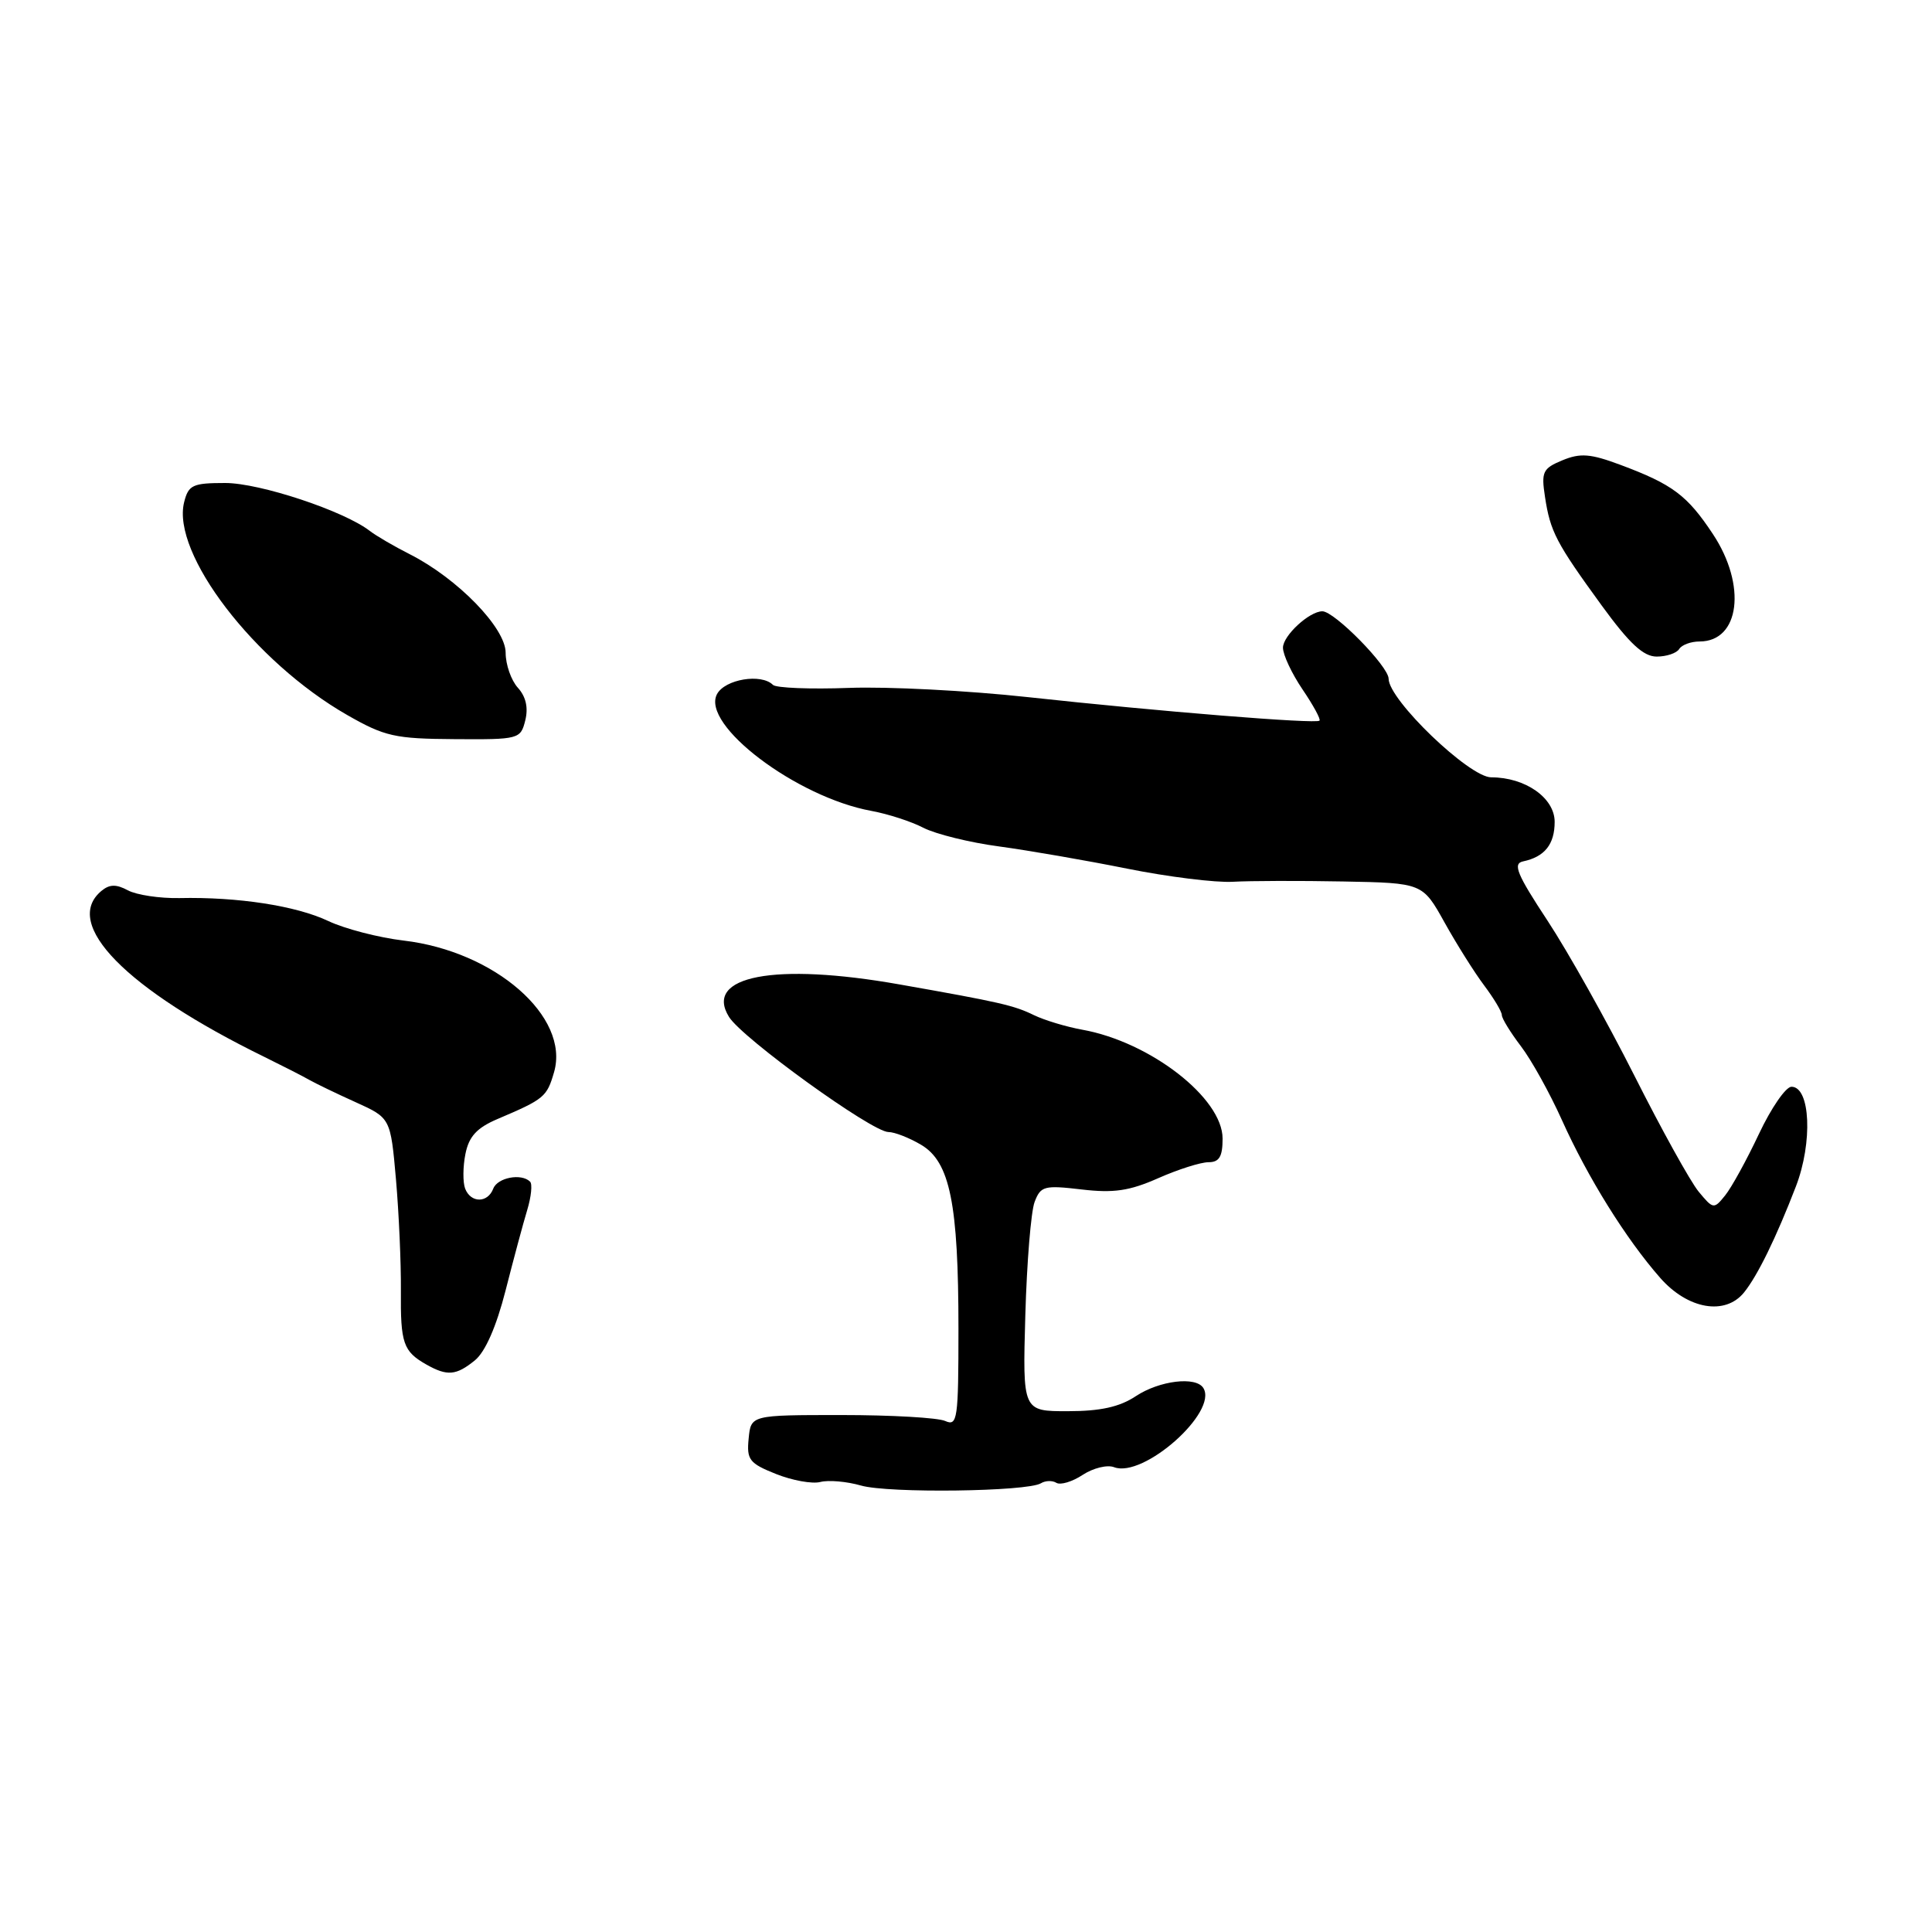 <?xml version="1.0" encoding="UTF-8" standalone="no"?>
<!DOCTYPE svg PUBLIC "-//W3C//DTD SVG 1.1//EN" "http://www.w3.org/Graphics/SVG/1.1/DTD/svg11.dtd" >
<svg xmlns="http://www.w3.org/2000/svg" xmlns:xlink="http://www.w3.org/1999/xlink" version="1.1" viewBox="0 0 256 256">
 <g >
 <path fill="currentColor"
d=" M 137.93 196.54 C 138.52 196.18 139.44 196.15 139.97 196.48 C 140.51 196.81 142.08 196.34 143.46 195.43 C 144.85 194.52 146.72 194.06 147.62 194.41 C 151.50 195.90 161.42 187.10 159.45 183.92 C 158.47 182.34 153.63 182.93 150.50 185.00 C 148.35 186.43 145.80 186.99 141.50 186.99 C 135.50 187.00 135.50 187.00 135.86 174.28 C 136.06 167.28 136.61 160.53 137.09 159.27 C 137.89 157.15 138.37 157.03 143.32 157.61 C 147.57 158.11 149.66 157.80 153.46 156.12 C 156.10 154.95 159.10 154.00 160.13 154.00 C 161.56 154.00 162.00 153.26 162.00 150.87 C 162.00 145.51 152.44 138.08 143.45 136.45 C 141.28 136.06 138.38 135.18 137.00 134.51 C 134.36 133.22 132.51 132.79 119.18 130.44 C 102.65 127.51 93.22 129.32 96.60 134.75 C 98.37 137.59 115.55 150.00 117.72 150.00 C 118.53 150.00 120.48 150.76 122.05 151.69 C 125.88 153.95 127.00 159.48 127.00 176.08 C 127.00 188.08 126.87 189.01 125.25 188.29 C 124.29 187.85 118.10 187.50 111.50 187.50 C 99.50 187.50 99.50 187.50 99.20 190.62 C 98.92 193.42 99.29 193.90 102.82 195.31 C 104.98 196.17 107.62 196.65 108.70 196.37 C 109.78 196.09 112.20 196.30 114.08 196.84 C 117.71 197.89 136.13 197.65 137.93 196.54 Z  M 62.93 180.25 C 64.30 179.13 65.77 175.78 66.99 171.00 C 68.04 166.88 69.33 162.07 69.86 160.33 C 70.39 158.58 70.56 156.89 70.24 156.58 C 69.10 155.43 65.92 156.03 65.36 157.50 C 64.62 159.44 62.38 159.43 61.63 157.49 C 61.32 156.66 61.33 154.60 61.67 152.91 C 62.13 150.59 63.18 149.45 65.89 148.29 C 72.14 145.63 72.46 145.36 73.42 142.05 C 75.52 134.72 65.58 126.05 53.48 124.63 C 50.19 124.24 45.70 123.08 43.50 122.04 C 39.24 120.02 31.50 118.83 23.77 119.00 C 21.18 119.05 18.11 118.59 16.96 117.98 C 15.40 117.14 14.51 117.16 13.44 118.05 C 8.19 122.41 16.69 131.07 35.00 140.03 C 37.48 141.25 40.17 142.62 41.00 143.10 C 41.83 143.57 44.58 144.90 47.13 146.05 C 51.75 148.14 51.75 148.14 52.47 156.30 C 52.86 160.79 53.15 167.39 53.12 170.98 C 53.06 178.00 53.42 179.06 56.50 180.81 C 59.27 182.37 60.44 182.27 62.93 180.25 Z  M 231.10 171.25 C 232.89 169.03 235.36 163.98 237.97 157.20 C 240.21 151.37 239.89 144.00 237.38 144.00 C 236.63 144.00 234.69 146.81 233.07 150.25 C 231.45 153.69 229.44 157.35 228.59 158.40 C 227.10 160.25 227.01 160.23 225.08 157.90 C 223.99 156.58 220.15 149.65 216.55 142.50 C 212.94 135.35 207.77 126.12 205.06 122.00 C 201.00 115.84 200.42 114.44 201.81 114.14 C 204.67 113.54 206.00 111.88 206.00 108.90 C 206.00 105.73 202.12 103.00 197.59 103.00 C 194.69 103.00 184.00 92.73 184.00 89.94 C 184.00 88.30 176.83 81.00 175.22 81.00 C 173.49 81.00 170.00 84.23 170.00 85.82 C 170.00 86.77 171.17 89.25 172.59 91.35 C 174.01 93.44 175.03 95.31 174.84 95.49 C 174.38 95.95 153.57 94.27 136.17 92.37 C 128.29 91.51 117.64 90.96 112.51 91.15 C 107.37 91.34 102.83 91.16 102.42 90.75 C 100.87 89.20 96.07 90.00 95.01 91.97 C 92.84 96.03 105.54 105.64 115.47 107.45 C 117.65 107.85 120.75 108.85 122.36 109.69 C 123.98 110.52 128.49 111.64 132.40 112.16 C 136.30 112.69 143.93 114.01 149.35 115.10 C 154.77 116.19 161.07 116.97 163.35 116.84 C 165.63 116.71 172.22 116.69 178.00 116.80 C 188.50 117.00 188.50 117.00 191.42 122.25 C 193.03 125.14 195.39 128.89 196.67 130.59 C 197.95 132.30 199.00 134.05 199.00 134.50 C 199.00 134.95 200.14 136.80 201.53 138.63 C 202.92 140.45 205.36 144.85 206.96 148.41 C 210.37 156.00 215.44 164.15 219.98 169.32 C 223.64 173.49 228.60 174.35 231.10 171.25 Z  M 69.60 95.46 C 70.02 93.78 69.69 92.31 68.62 91.13 C 67.73 90.15 67.00 88.06 67.00 86.49 C 67.00 83.20 60.64 76.66 54.32 73.45 C 52.22 72.39 49.83 70.99 49.00 70.35 C 45.58 67.70 34.43 64.00 29.85 64.00 C 25.53 64.00 24.97 64.26 24.40 66.54 C 22.70 73.33 33.71 87.71 46.00 94.74 C 50.98 97.59 52.33 97.89 60.23 97.94 C 68.77 98.00 68.98 97.94 69.60 95.46 Z  M 222.50 86.00 C 222.84 85.45 224.05 85.00 225.20 85.00 C 230.54 85.00 231.47 77.56 226.97 70.77 C 223.57 65.63 221.62 64.17 214.70 61.59 C 210.74 60.11 209.40 60.01 207.03 60.99 C 204.42 62.07 204.21 62.52 204.72 65.84 C 205.42 70.45 206.19 71.92 212.24 80.24 C 215.92 85.29 217.76 87.00 219.52 87.00 C 220.82 87.00 222.16 86.55 222.50 86.00 Z "/>
</g>
</svg>